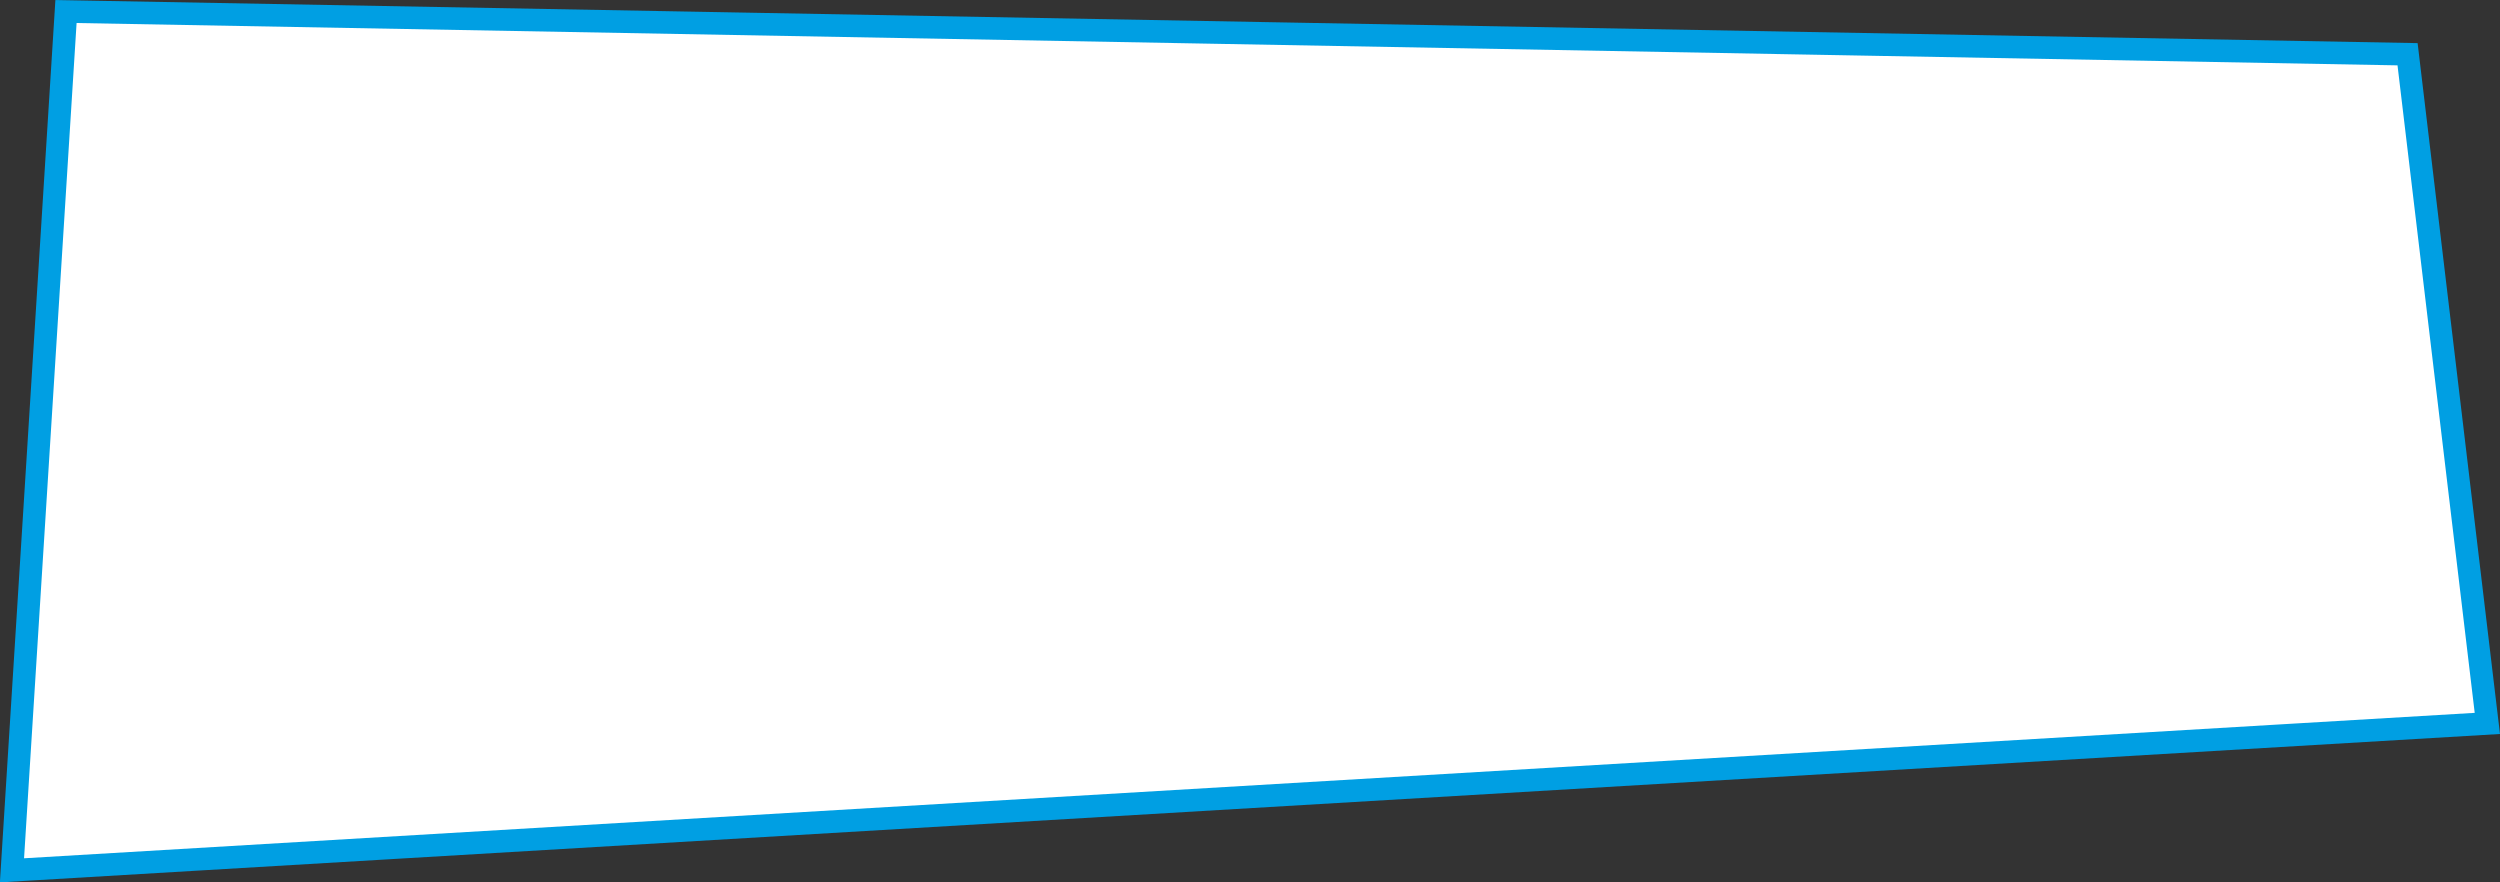 <svg xmlns="http://www.w3.org/2000/svg" viewBox="0 0 110.62 39.04"><rect x="0" y="0" width="110.62" height="39.04" fill="#333333" stroke="none"/><defs><style>.cls-1{fill:#fff;stroke:#009fe3;stroke-miterlimit:10;}</style></defs><title>box2</title><g id="Laag_2" data-name="Laag 2"><g id="Laag_1-2" data-name="Laag 1"><polygon class="cls-1" points="110.06 32.01 0.53 38.51 2.92 0.51 106.53 2.4 110.06 32.01"/></g></g></svg>
